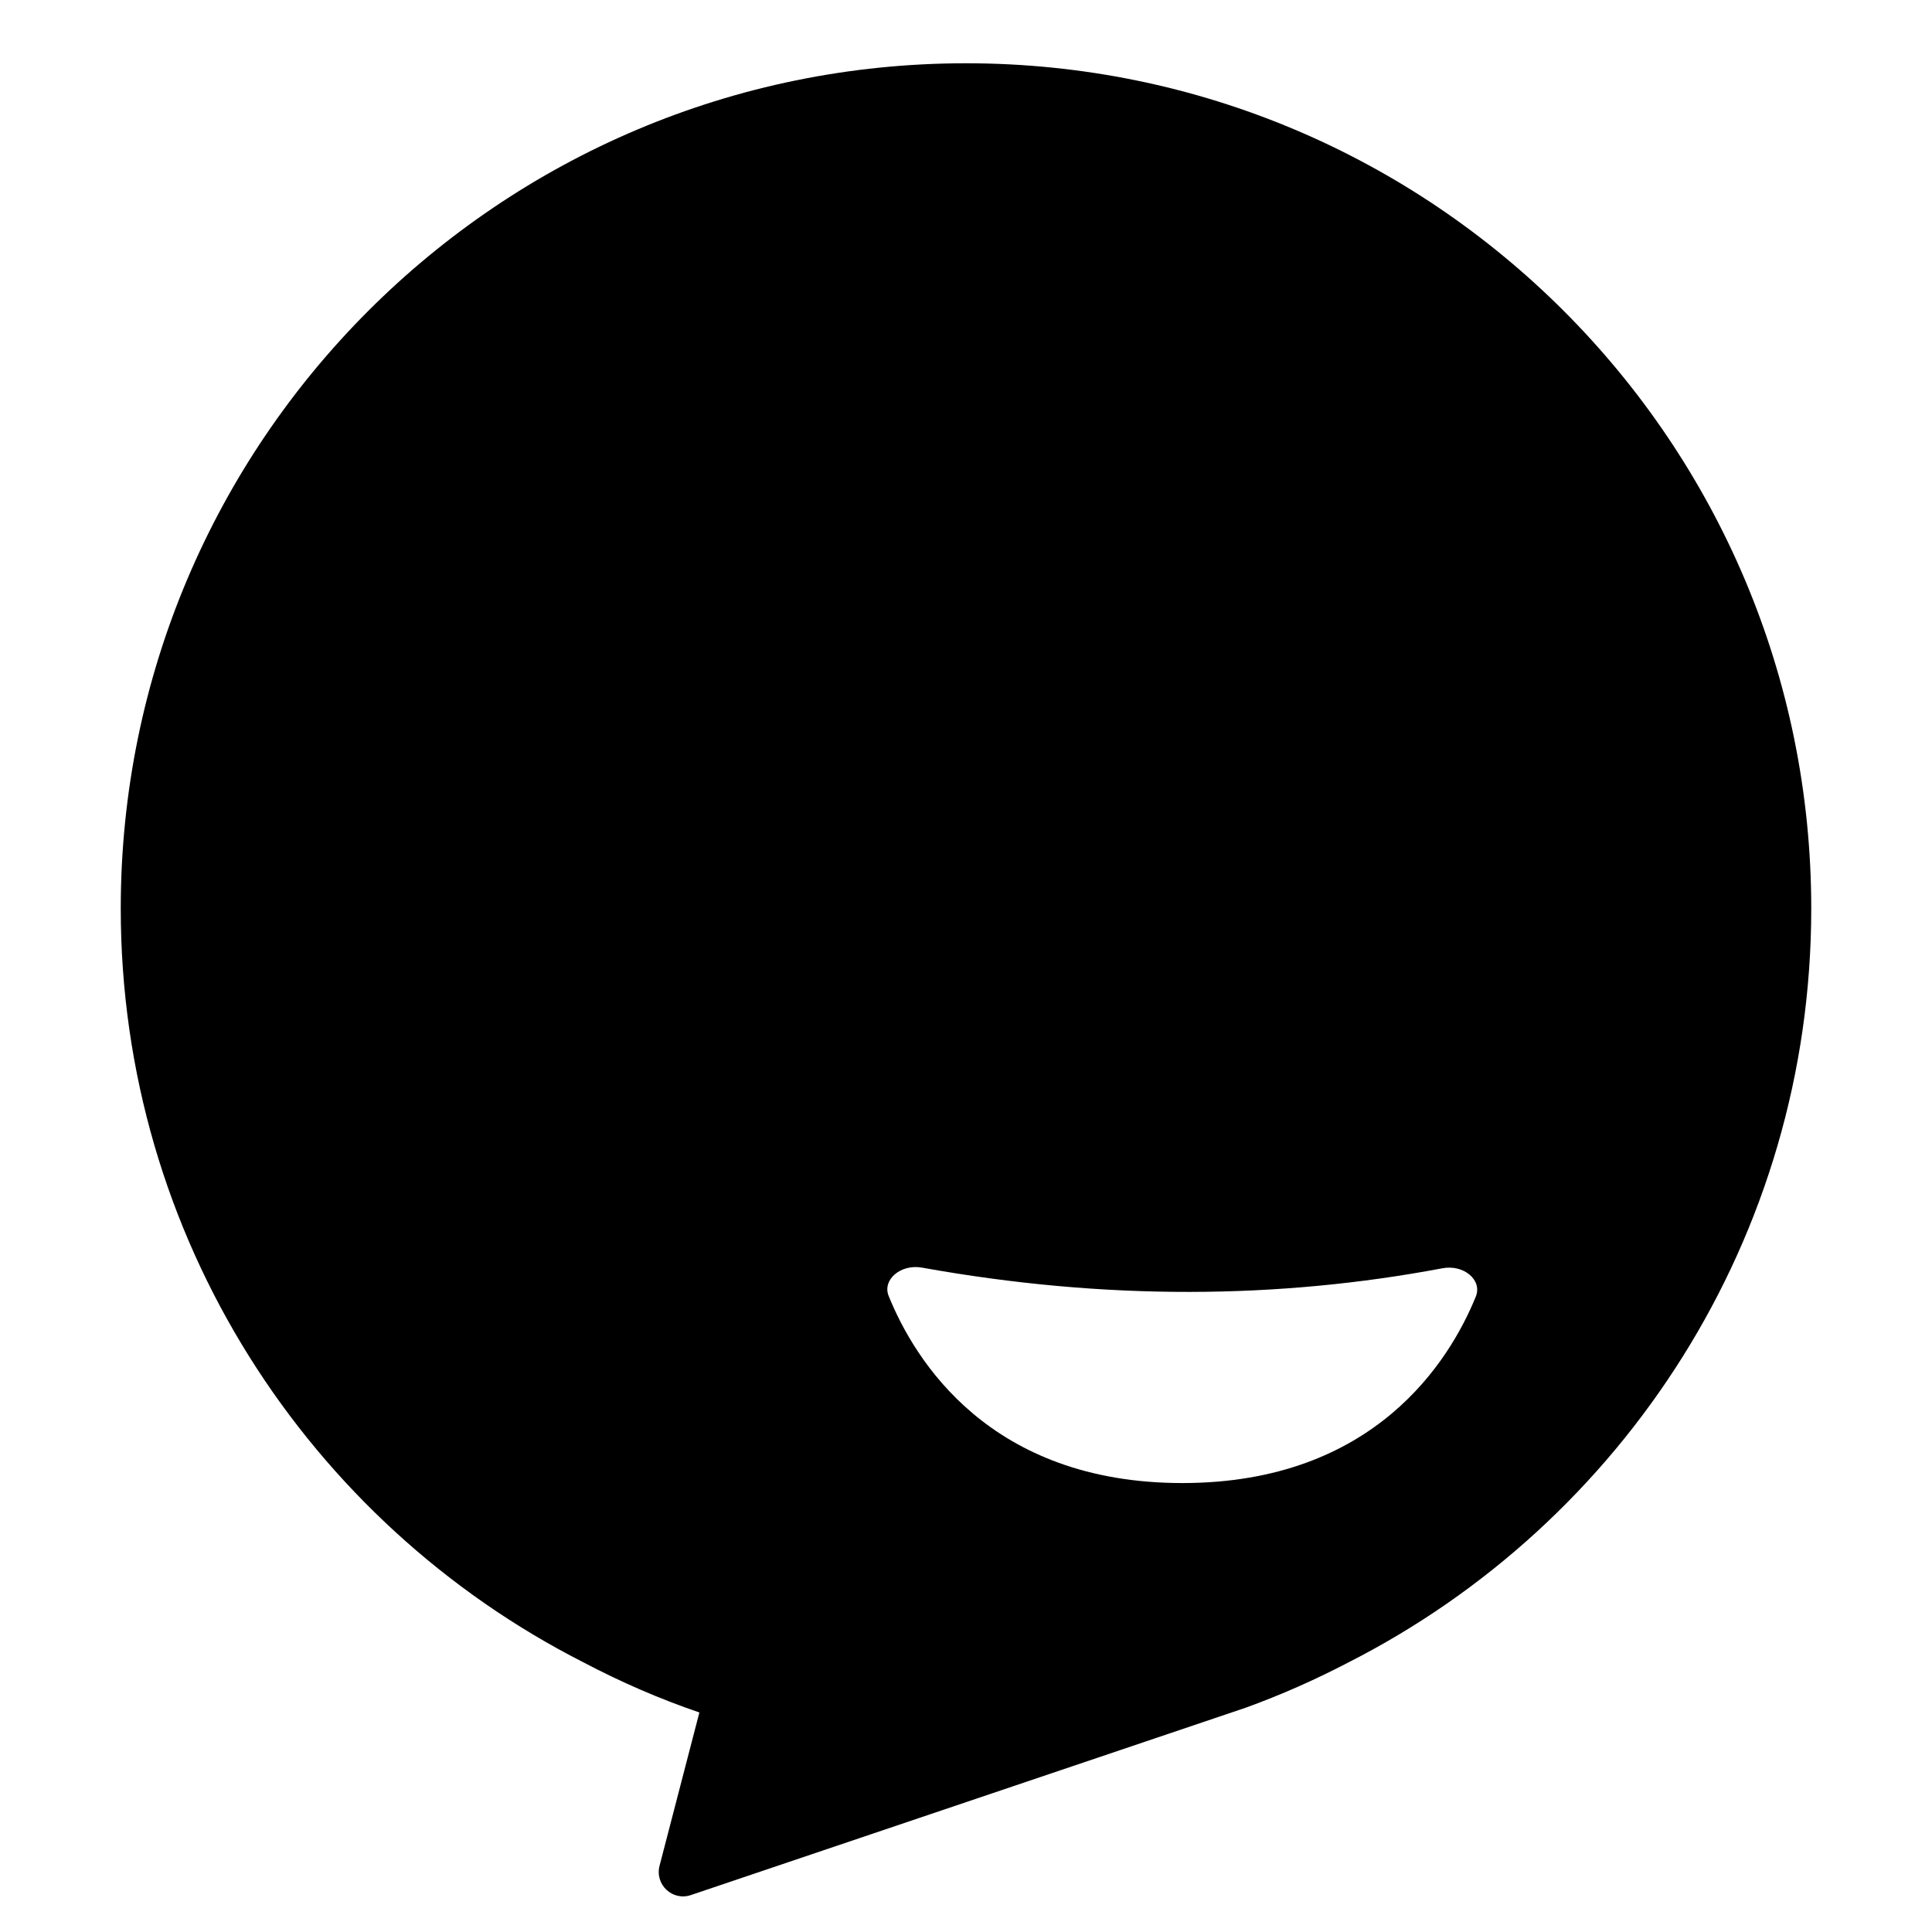 <svg
                xmlns="http://www.w3.org/2000/svg"
                viewBox="0 0 800 800"
                height="32px"
                width="32px"
                role="img"
                alt="Ikon obrolan"
                class="tawk-min-chat-icon"
              >
                <path
                  fill-rule="evenodd"
                  clip-rule="evenodd"
                  d="M400 26.2c-193.3 0-350 156.7-350 350 0 136.2 77.9 254.3 191.5 312.1 15.4 8.1 31.4 15.1 48.1 20.8l-16.5 63.5c-2 7.8 5.4 14.7 13 12.1l229.8-77.6c14.6-5.3 28.8-11.6 42.4-18.7C672 630.6 750 512.5 750 376.2c0-193.3-156.7-350-350-350zm211.1 510.7c-10.8 26.5-41.9 77.2-121.5 77.2-79.9 0-110.9-51-121.6-77.4-2.8-6.8 5-13.4 13.8-11.8 76.2 13.7 147.7 13 215.3.3 8.9-1.8 16.8 4.8 14 11.7z"
                ></path>
              </svg>